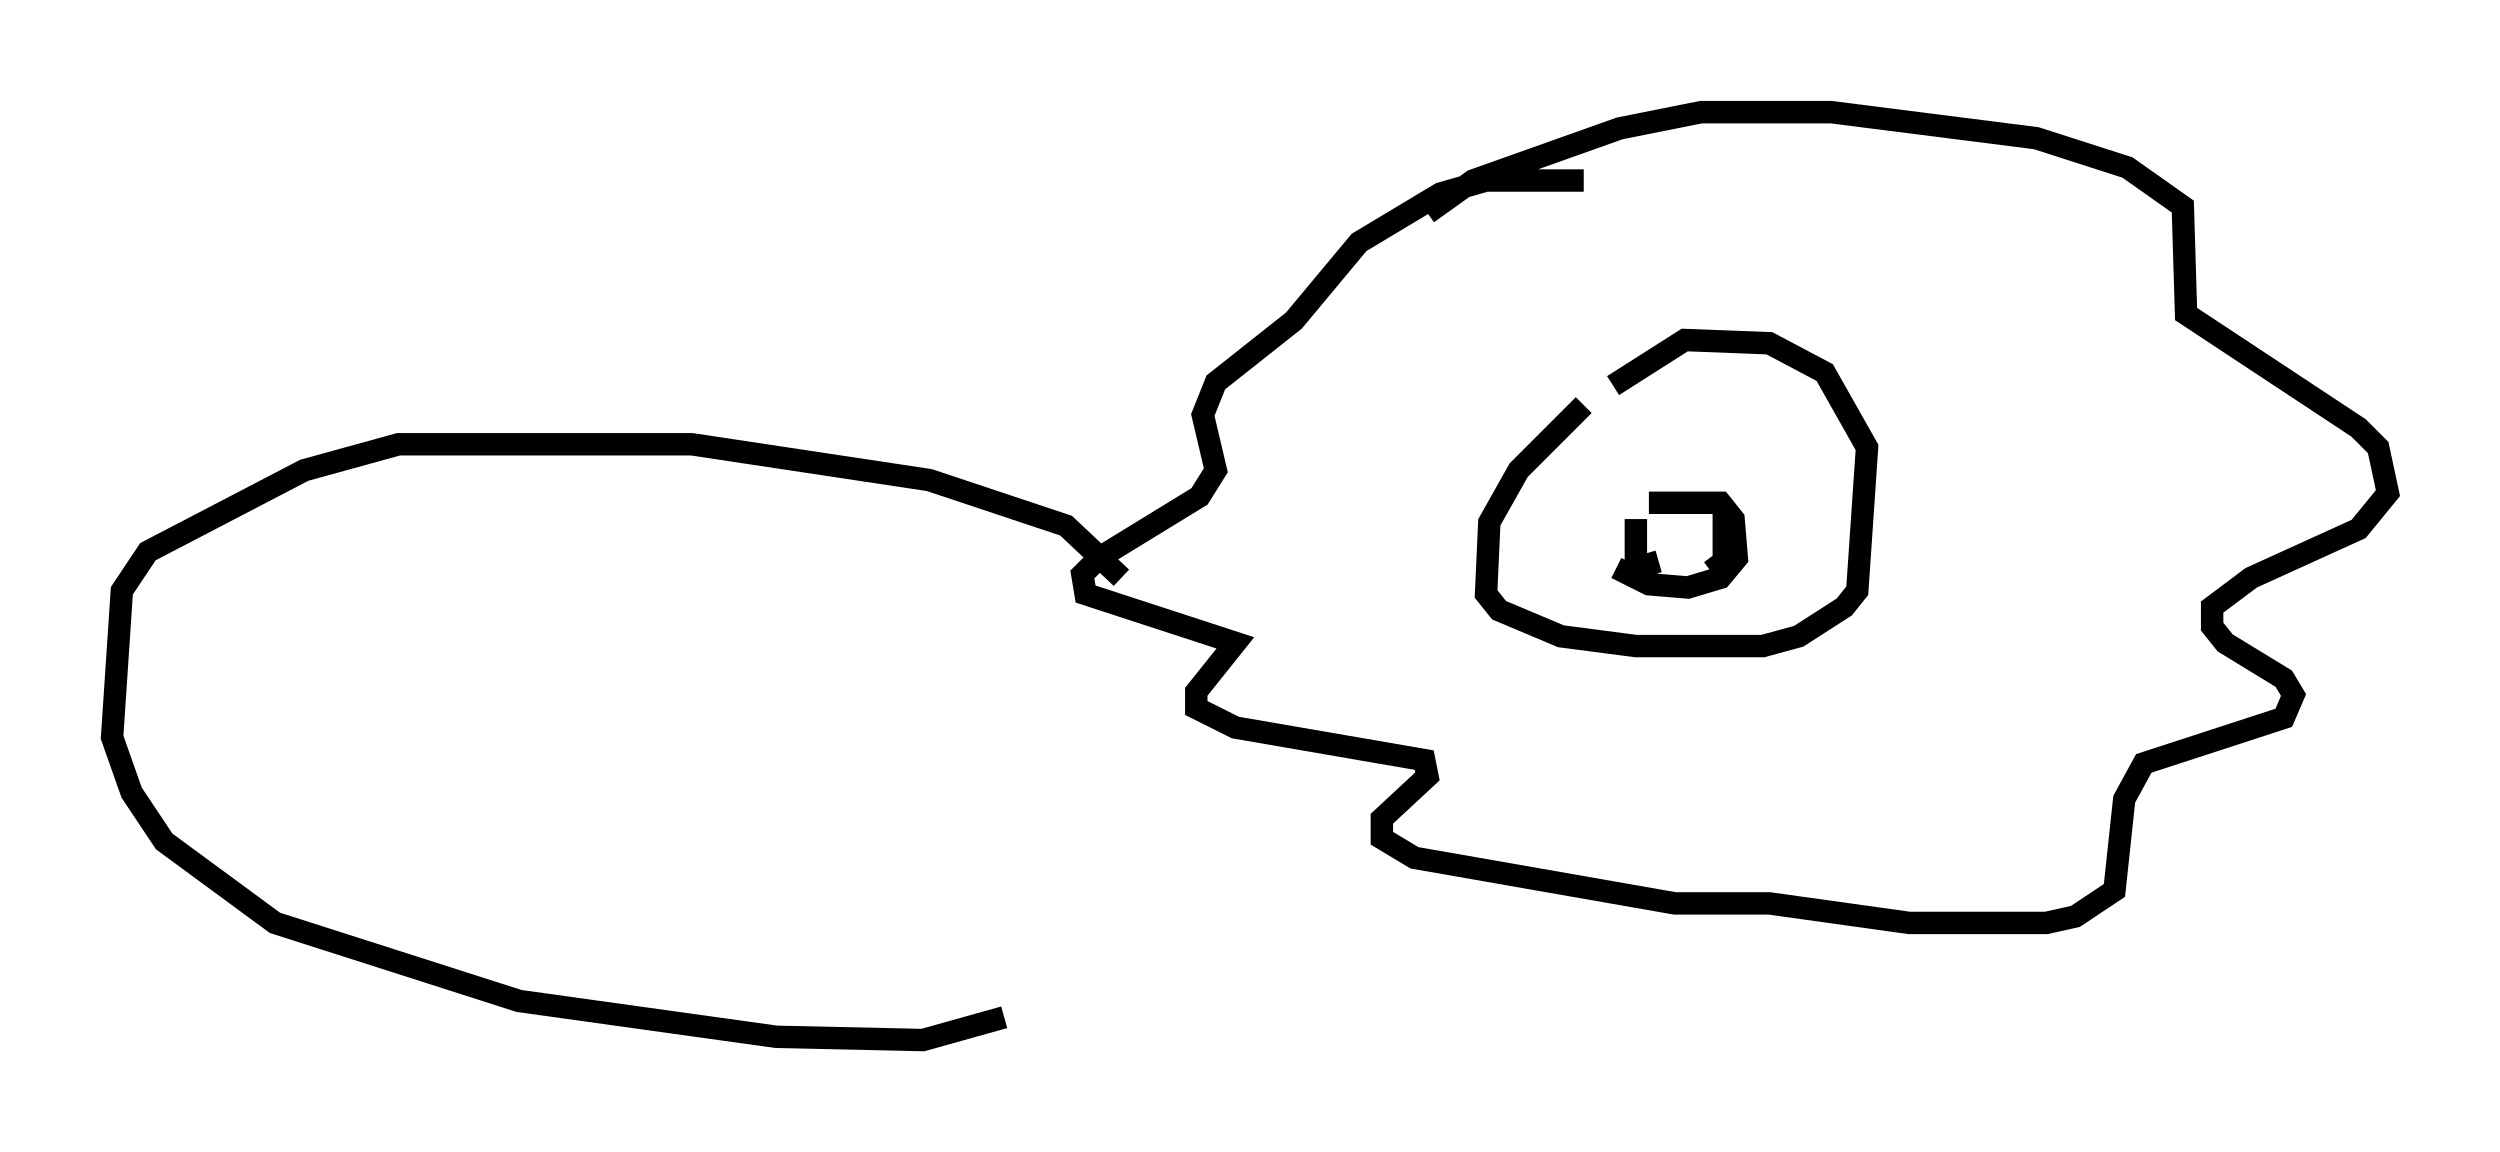 <?xml version="1.0" encoding="utf-8" ?>
<svg baseProfile="full" height="51.397" version="1.1" width="111.531" xmlns="http://www.w3.org/2000/svg" xmlns:ev="http://www.w3.org/2001/xml-events" xmlns:xlink="http://www.w3.org/1999/xlink"><defs /><rect fill="white" height="51.397" width="111.531" x="0" y="0" /><path d="M73.559, 16.039 m-2.905, 2.034 l-2.905, 2.905 -1.307, 2.324 l-0.145, 3.196 0.581, 0.726 l2.76, 1.162 3.341, 0.436 l5.665, 0.0 1.598, -0.436 l2.034, -1.307 0.581, -0.726 l0.436, -6.391 -1.888, -3.341 l-2.469, -1.307 -3.777, -0.145 l-3.196, 2.034 m1.017, 5.955 l0.0, 2.179 1.017, -0.291 m2.905, -2.324 l0.0, 2.324 -0.581, 0.436 m-2.76, -3.05 l3.196, 0.0 0.581, 0.726 l0.145, 1.743 -0.726, 0.872 l-1.453, 0.436 -1.743, -0.145 l-1.453, -0.726 m-1.453, -17.285 l-4.358, 0.0 -2.034, 0.581 l-3.631, 2.179 -2.905, 3.486 l-3.486, 2.76 -0.581, 1.453 l0.581, 2.469 -0.726, 1.162 l-4.503, 2.76 -0.726, 0.726 l0.145, 0.872 6.682, 2.179 l-1.743, 2.179 0.0, 0.726 l1.743, 0.872 8.425, 1.453 l0.145, 0.726 -2.034, 1.888 l0.0, 0.872 1.453, 0.872 l11.62, 2.034 4.212, 0.0 l6.246, 0.872 6.101, 0.0 l1.307, -0.291 1.743, -1.162 l0.436, -4.067 0.872, -1.598 l6.246, -2.034 0.436, -1.017 l-0.436, -0.726 -2.615, -1.598 l-0.581, -0.726 0.0, -0.872 l1.743, -1.307 4.793, -2.179 l1.307, -1.598 -0.436, -2.034 l-0.872, -0.872 -7.698, -5.084 l-0.145, -4.793 -2.469, -1.743 l-4.067, -1.307 -9.151, -1.162 l-5.81, 0.0 -3.631, 0.726 l-6.536, 2.324 -2.034, 1.453 m-13.654, 16.268 l-2.469, -2.324 -6.101, -2.034 l-10.603, -1.598 -13.073, 0.0 l-4.212, 1.162 -6.972, 3.631 l-1.162, 1.743 -0.436, 6.536 l0.872, 2.469 1.453, 2.179 l4.939, 3.631 10.894, 3.486 l11.475, 1.598 6.536, 0.145 l3.631, -1.017 " fill="none" stroke="black" stroke-width="1" /></svg>